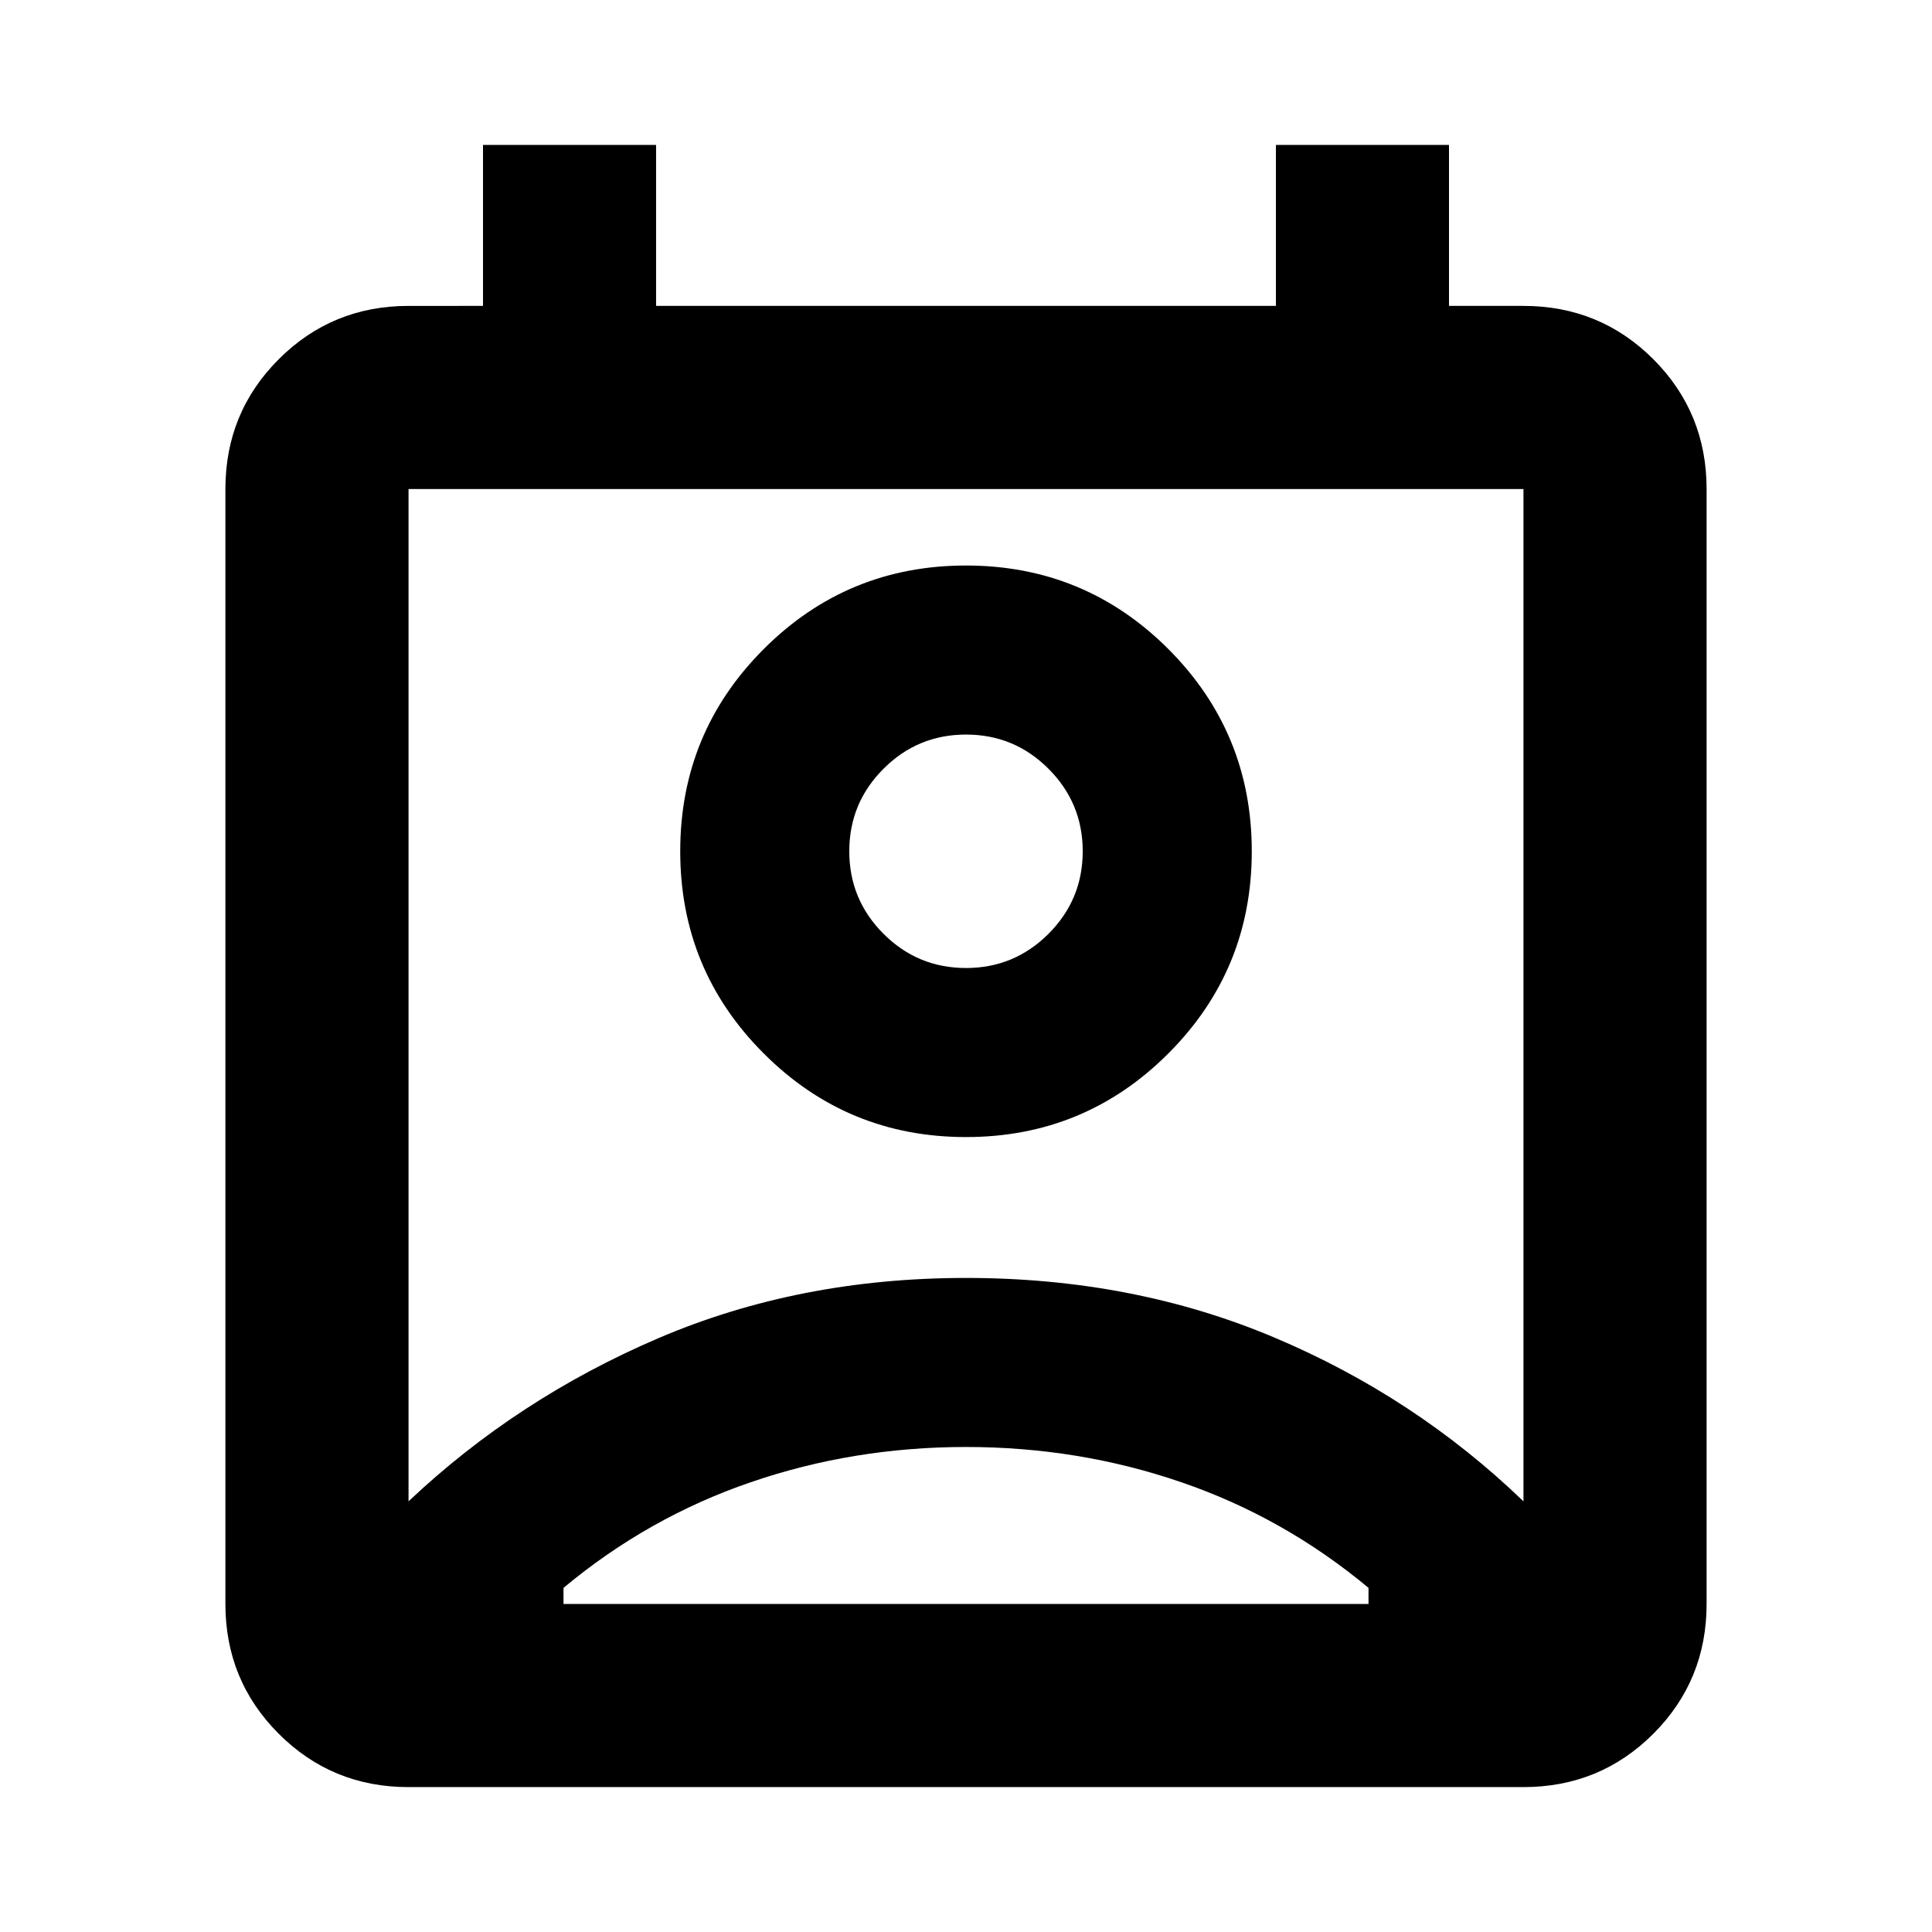 <svg xmlns="http://www.w3.org/2000/svg" height="24" width="24"><path d="M12 17.975q-1.4 0-2.675.438Q8.05 18.85 7 19.725v.2h10v-.2q-1.05-.875-2.325-1.312-1.275-.438-2.675-.438Zm-6.925.675q1.35-1.275 3.1-2.025t3.825-.75q2.075 0 3.825.738 1.75.737 3.1 2.037V6.075H5.075ZM12 14.125q-1.475 0-2.512-1.038Q8.45 12.05 8.45 10.575t1.038-2.513Q10.525 7.025 12 7.025t2.513 1.037Q15.55 9.1 15.55 10.575q0 1.475-1.037 2.512-1.038 1.038-2.513 1.038Zm0-2.1q.6 0 1.025-.425.425-.425.425-1.025 0-.6-.425-1.025Q12.6 9.125 12 9.125q-.6 0-1.025.425-.425.425-.425 1.025 0 .6.425 1.025.425.425 1.025.425ZM5.075 22.2q-.95 0-1.612-.662-.663-.663-.663-1.613V6.075q0-.95.663-1.613.662-.662 1.612-.662H6v-2h2.15v2h7.7v-2H18v2h.925q.95 0 1.613.662.662.663.662 1.613v13.85q0 .95-.662 1.613-.663.662-1.613.662ZM12 10.575Zm0 9.35h5H7h5Z"/></svg>
